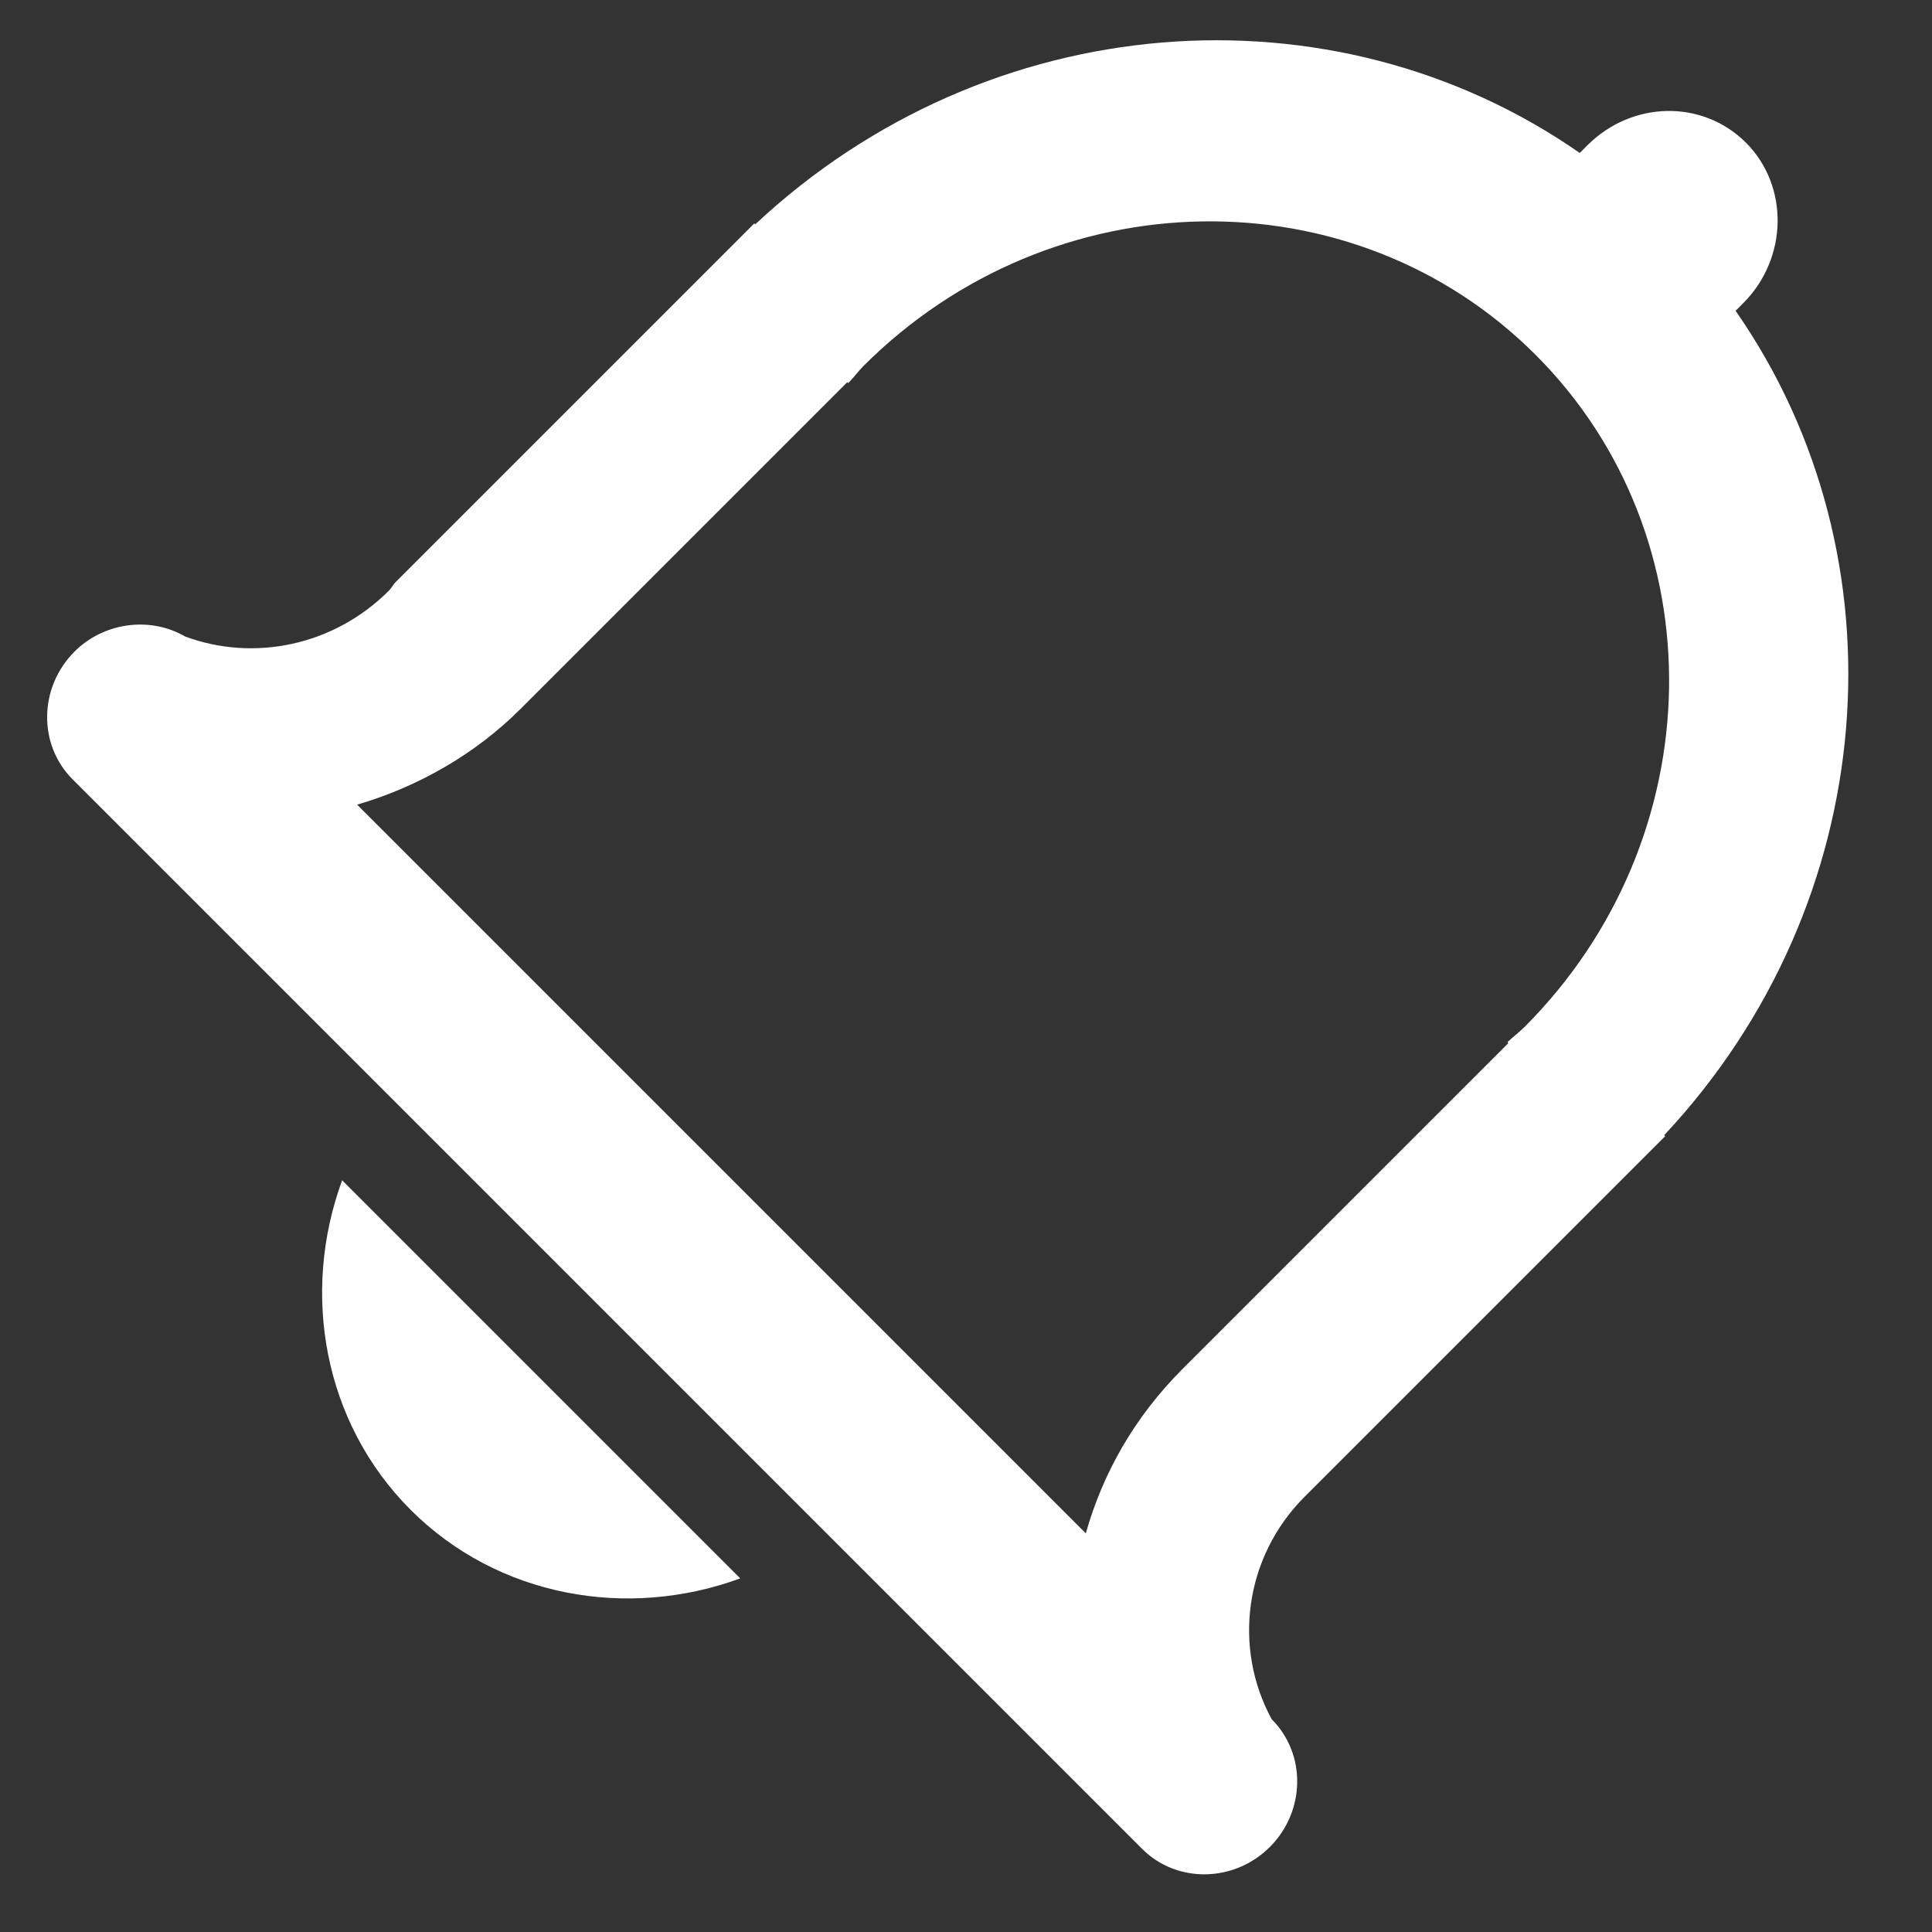 <?xml version="1.0" encoding="UTF-8"?>
<svg width="22px" height="22px" viewBox="0 0 22 22" version="1.1" xmlns="http://www.w3.org/2000/svg" xmlns:xlink="http://www.w3.org/1999/xlink">
    <rect x="0" y="0" width="22" height="22" fill="#333333" stroke="none"/>
    <!-- Generator: Sketch 55.2 (78181) - https://sketchapp.com -->
    <title>icon_personal_message_normal</title>
    <desc>Created with Sketch.</desc>
    <g id="icon_personal_message_normal" stroke="none" stroke-width="1" fill="none" fill-rule="evenodd">
        <g id="ico/通知" fill="#FFFFFF" fill-rule="nonzero">
            <path d="M12.367,20.385 C13.774,20.385 14.999,19.523 15.573,18.283 L9.162,18.283 C9.736,19.523 10.961,20.385 12.367,20.385 Z M20.987,15.138 C20.11,14.881 19.46,14.064 19.46,13.081 L19.46,7.275 L19.444,7.275 C19.323,3.645 16.753,0.666 13.381,0.062 L13.381,-0.059 C13.381,-0.785 12.806,-1.375 12.11,-1.375 C11.415,-1.375 10.855,-0.8 10.855,-0.075 L10.855,0.046 C7.483,0.651 4.912,3.63 4.791,7.26 L4.776,7.26 L4.776,13.036 C4.776,13.081 4.791,13.112 4.791,13.157 C4.791,14.049 4.277,14.82 3.521,15.168 C3.068,15.289 2.75,15.713 2.75,16.181 C2.75,16.756 3.204,17.225 3.763,17.225 L20.987,17.225 C21.546,17.225 22,16.756 22,16.181 C22,15.607 21.546,15.138 20.987,15.138 Z M6.258,15.138 C6.606,14.503 6.803,13.777 6.803,13.051 L6.803,7.789 L6.818,7.789 C6.818,7.698 6.803,7.607 6.803,7.532 C6.803,4.492 9.192,2.027 12.125,2.027 C15.059,2.027 17.448,4.492 17.448,7.532 C17.448,7.622 17.433,7.713 17.433,7.789 L17.448,7.789 L17.448,13.036 C17.448,13.807 17.645,14.518 17.993,15.138 L6.258,15.138 Z" id="形状" transform="translate(12.375, 9.505) rotate(45) translate(-12.375, -9.505) "></path>
        </g>
    </g>
</svg>